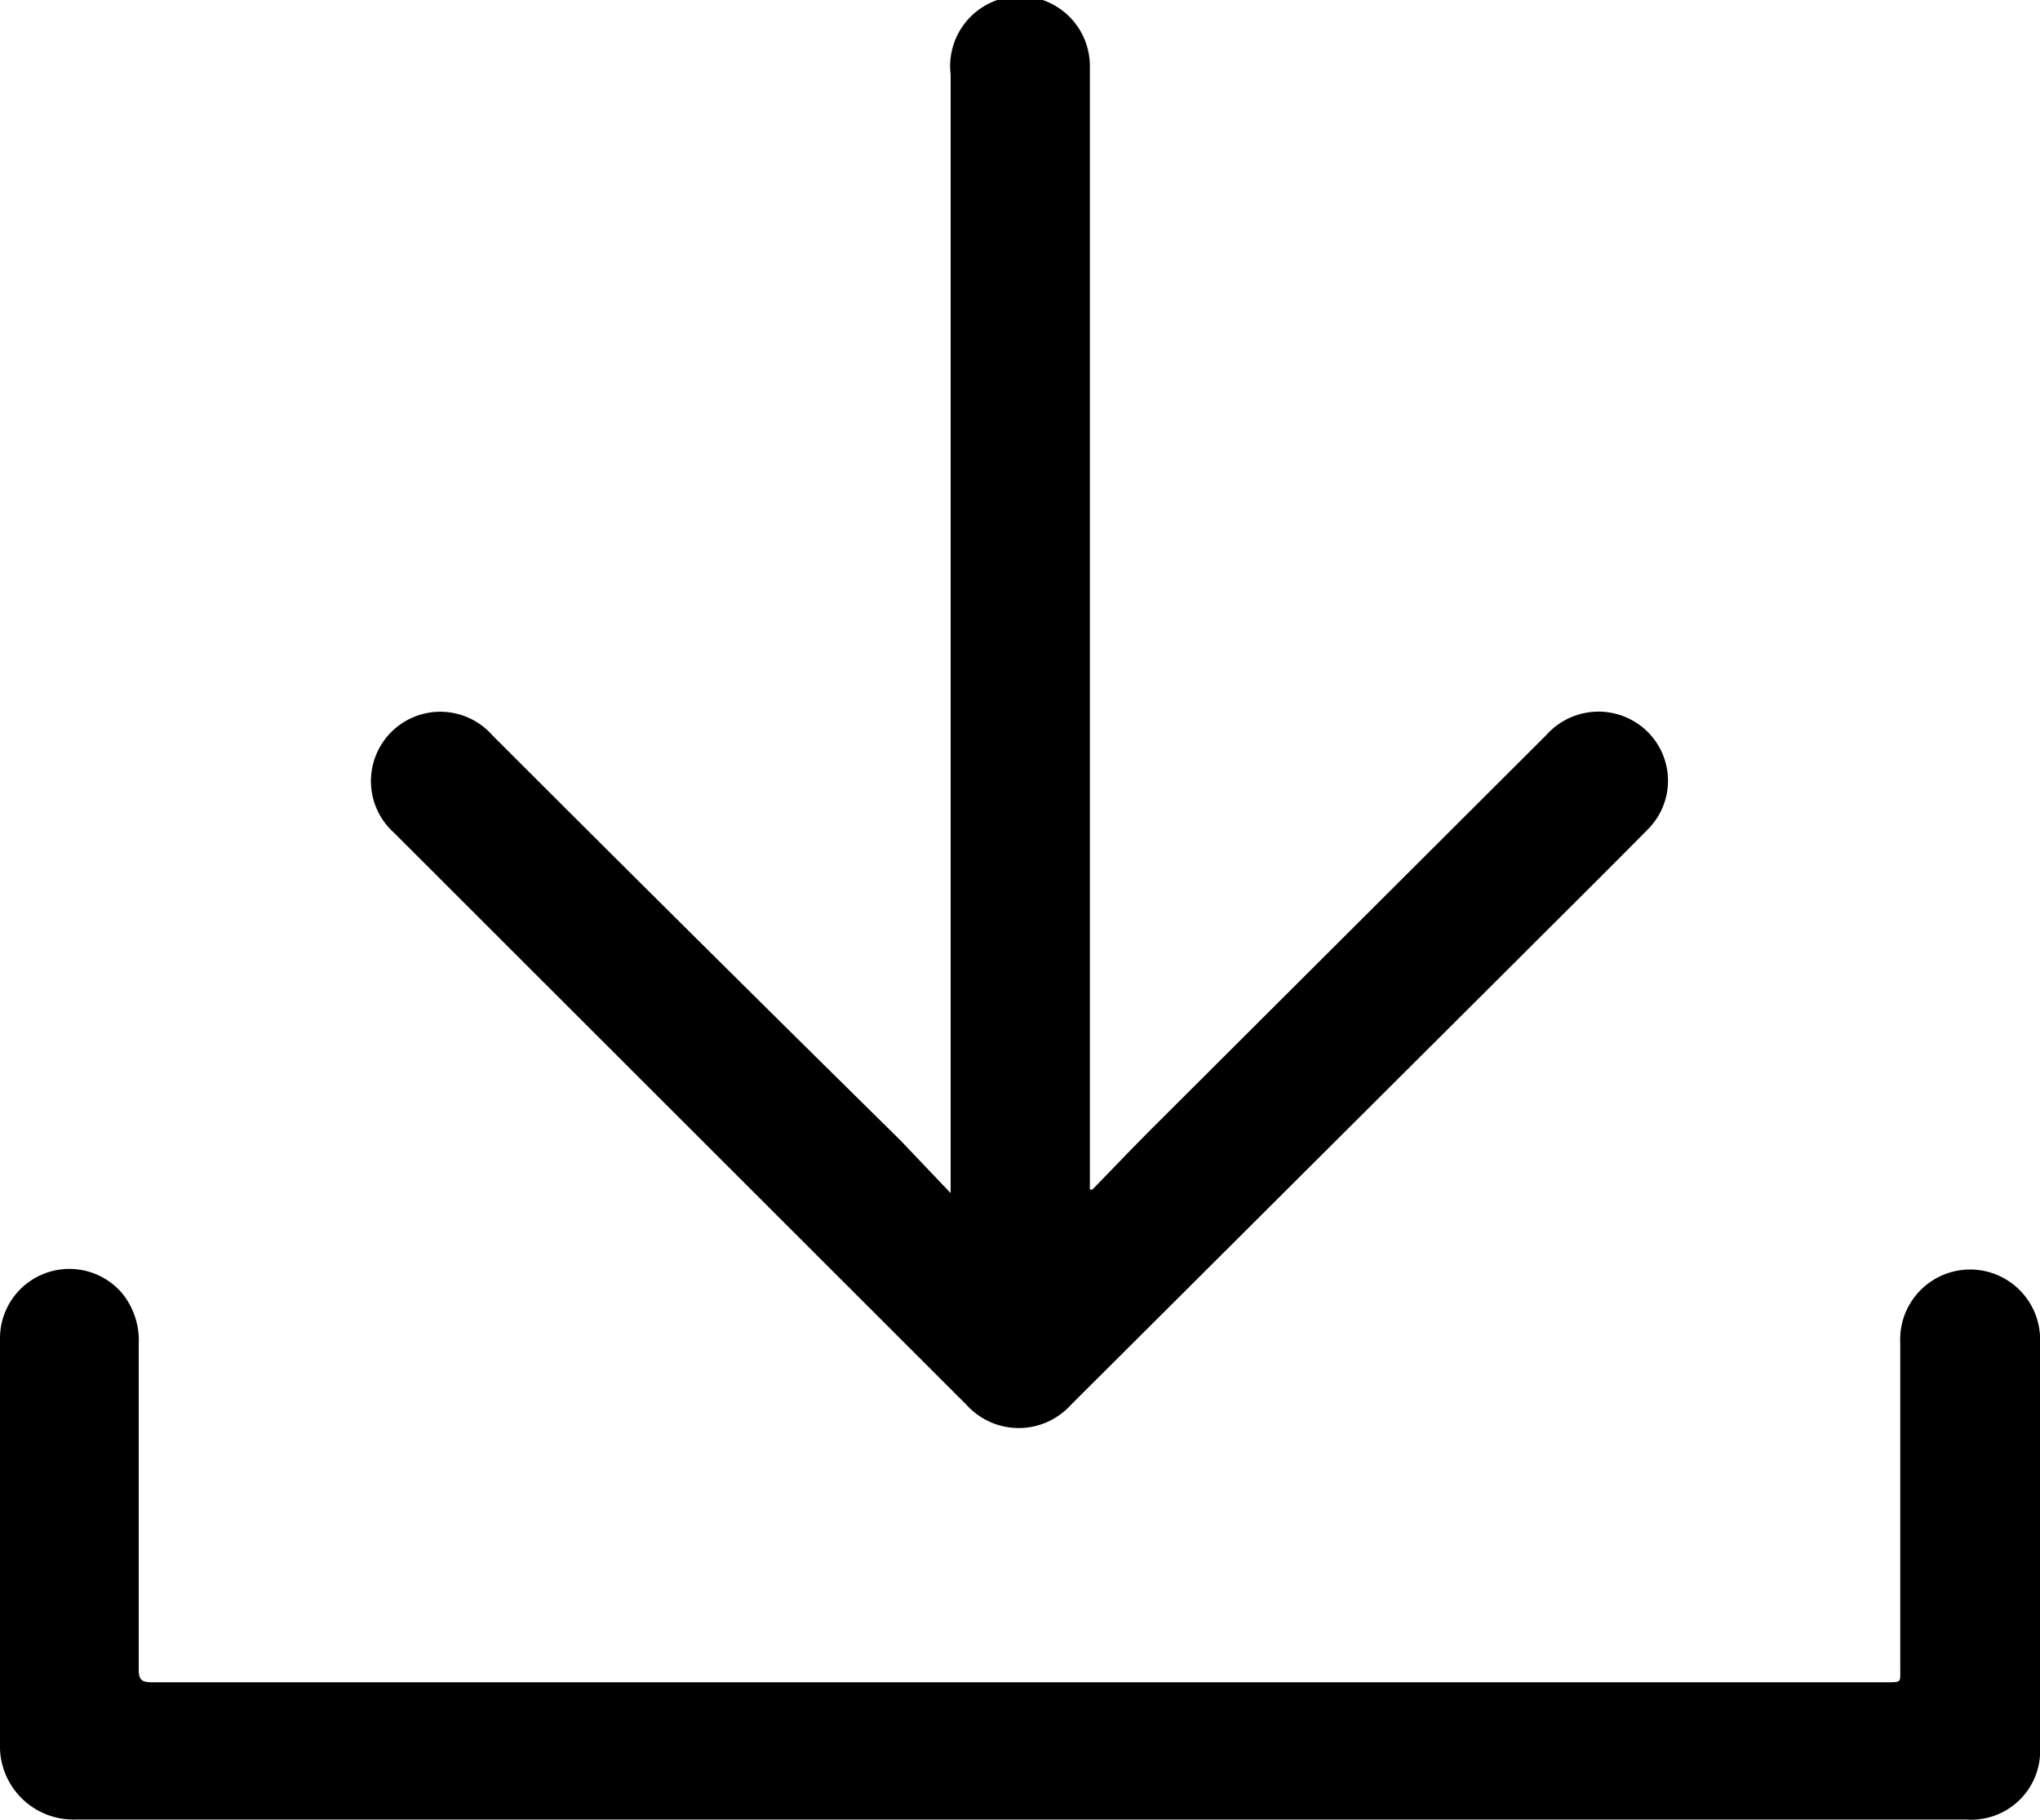 <svg xmlns="http://www.w3.org/2000/svg" viewBox="0 0 40 35.68"><g data-name="Layer 2"><g><path class="cls-1" d="M18.64,23.39V1.46a1.37,1.37,0,1,1,2.73-.14v22l.05,0c.39-.4.77-.8,1.16-1.19l7.74-7.72a1.37,1.37,0,0,1,1.7-.28,1.35,1.35,0,0,1,.28,2.14c-.84.85-1.69,1.69-2.54,2.54L21,27.54a1.38,1.38,0,0,1-2.05,0L7.73,16.33a1.36,1.36,0,1,1,1.92-1.92q4,4,8,7.94Z"/><path class="cls-1" d="M20,35.67H1.5A1.44,1.44,0,0,1,0,34.17c0-2.65,0-5.29,0-7.94a1.36,1.36,0,0,1,2.4-.87,1.47,1.47,0,0,1,.32,1c0,2.12,0,4.25,0,6.37,0,.21.07.25.26.25H37c.29,0,.26,0,.26-.26,0-2.13,0-4.26,0-6.39A1.36,1.36,0,1,1,40,26.19c0,.61,0,1.22,0,1.83v6.21a1.35,1.35,0,0,1-1.45,1.44Z"/></g></g></svg>